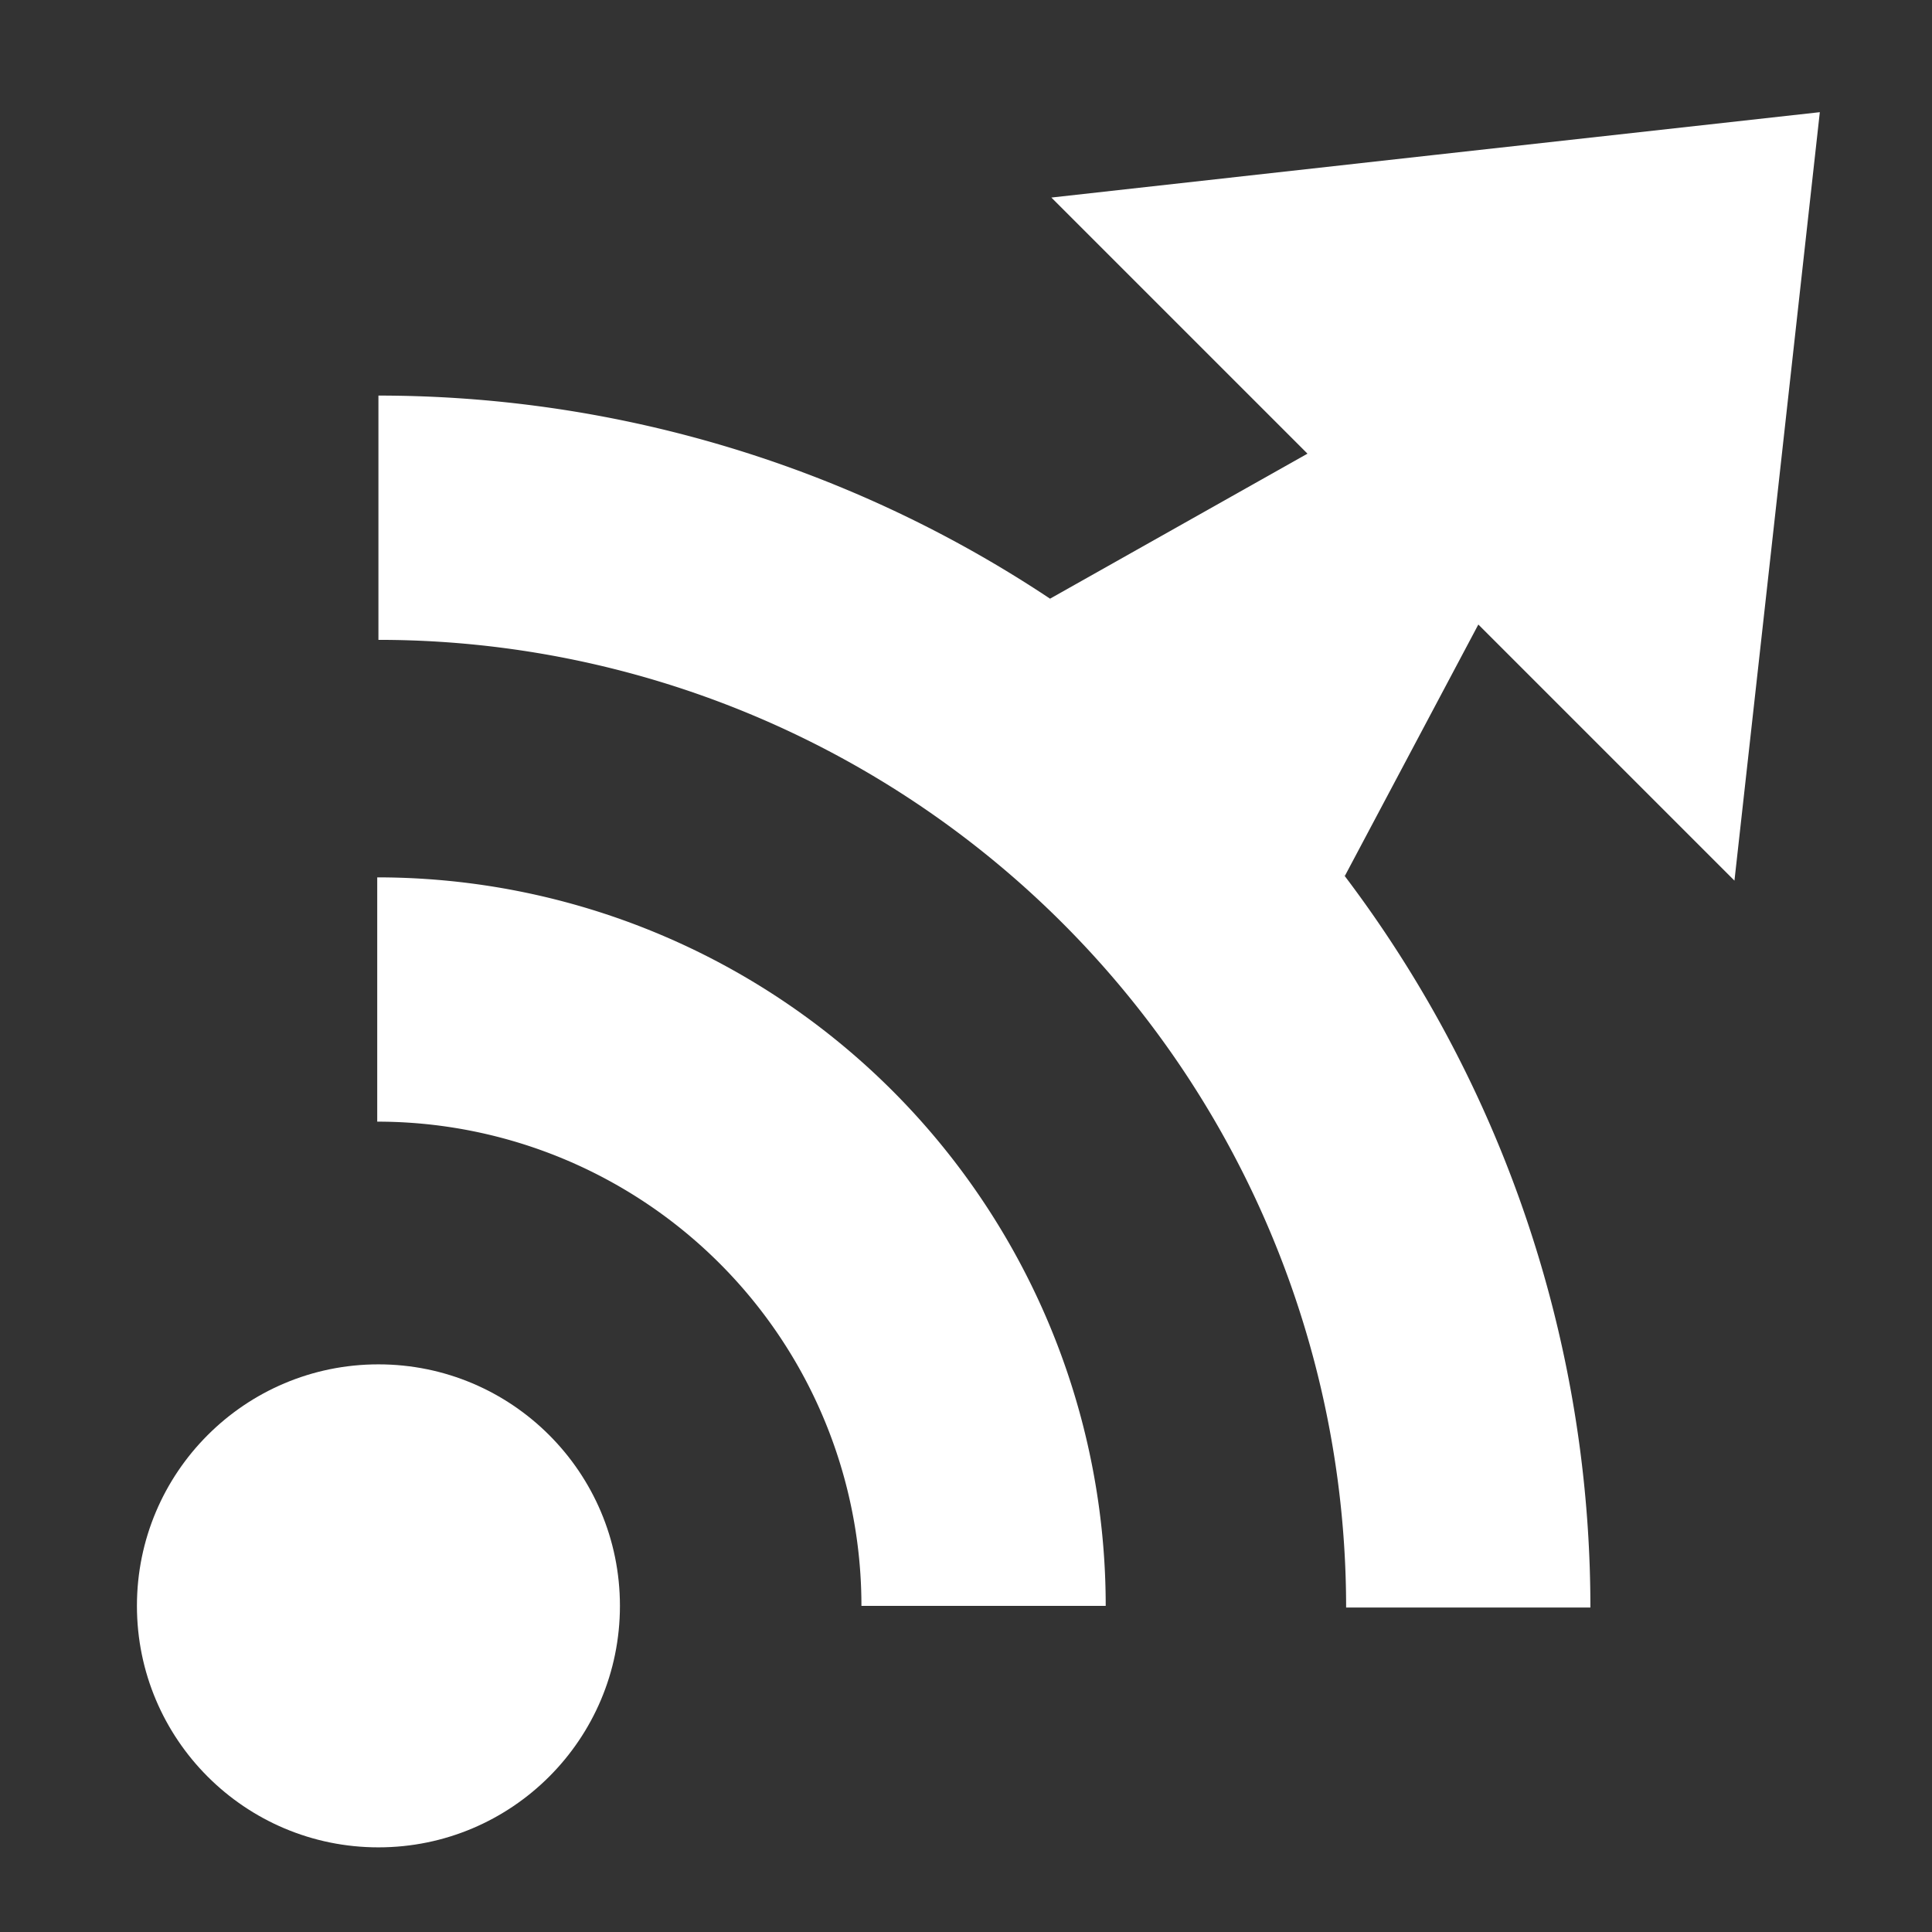<?xml version="1.0" encoding="UTF-8" standalone="no"?>
<svg
   height="16"
   viewBox="0 0 16 16"
   width="16"
   version="1.1"
   id="svg184"
   sodipodi:docname="signal_emitter_node_2.svg"
   xml:space="preserve"
   inkscape:version="1.4 (86a8ad7, 2024-10-11)"
   xmlns:inkscape="http://www.inkscape.org/namespaces/inkscape"
   xmlns:sodipodi="http://sodipodi.sourceforge.net/DTD/sodipodi-0.dtd"
   xmlns="http://www.w3.org/2000/svg"
   xmlns:svg="http://www.w3.org/2000/svg"><rect x="0" y="0" width="16" height="16" fill="#333333" stroke="none"/><defs
     id="defs188" /><sodipodi:namedview
     id="namedview186"
     pagecolor="#505050"
     bordercolor="#eeeeee"
     borderopacity="1"
     inkscape:showpageshadow="0"
     inkscape:pageopacity="0"
     inkscape:pagecheckerboard="0"
     inkscape:deskcolor="#505050"
     showgrid="false"
     inkscape:zoom="24.21875"
     inkscape:cx="7.8451613"
     inkscape:cy="8.1135484"
     inkscape:window-width="1280"
     inkscape:window-height="961"
     inkscape:window-x="-8"
     inkscape:window-y="-8"
     inkscape:window-maximized="1"
     inkscape:current-layer="svg184" /><path
     d="M 8.707,1.636 10.828,3.757 8.696,4.958 11.137,7.255 12.243,5.172 14.364,7.293 14.718,4.111 15.071,0.929 11.889,1.282 Z"
     fill="#ff5f5f"
     id="path5254"
     style="fill:#ffffff;fill-opacity:1"
     sodipodi:nodetypes="cccccccccc" /><ellipse
     style="display:inline;fill:#ffffff;fill-rule:evenodd;fill-opacity:1"
     id="path1"
     ry="2"
     rx="2"
     cy="13.299"
     cx="3.134" /><path
     d="m 3.124,7.266 v 2.023 a 4.009,4.009 0 0 1 4.01,4.01 h 2.023 A 6.032,6.032 0 0 0 3.124,7.266 Z"
     style="fill:#ffffff;fill-rule:evenodd;fill-opacity:1"
     id="path5" /><path
     d="m 3.134,3.276 v 2.023 a 8.014,8.014 0 0 1 8.014,8.014 h 2.023 A 10.037,10.037 0 0 0 3.134,3.276 Z"
     style="fill:#ffffff;fill-rule:evenodd;fill-opacity:1"
     id="path8" /></svg>
